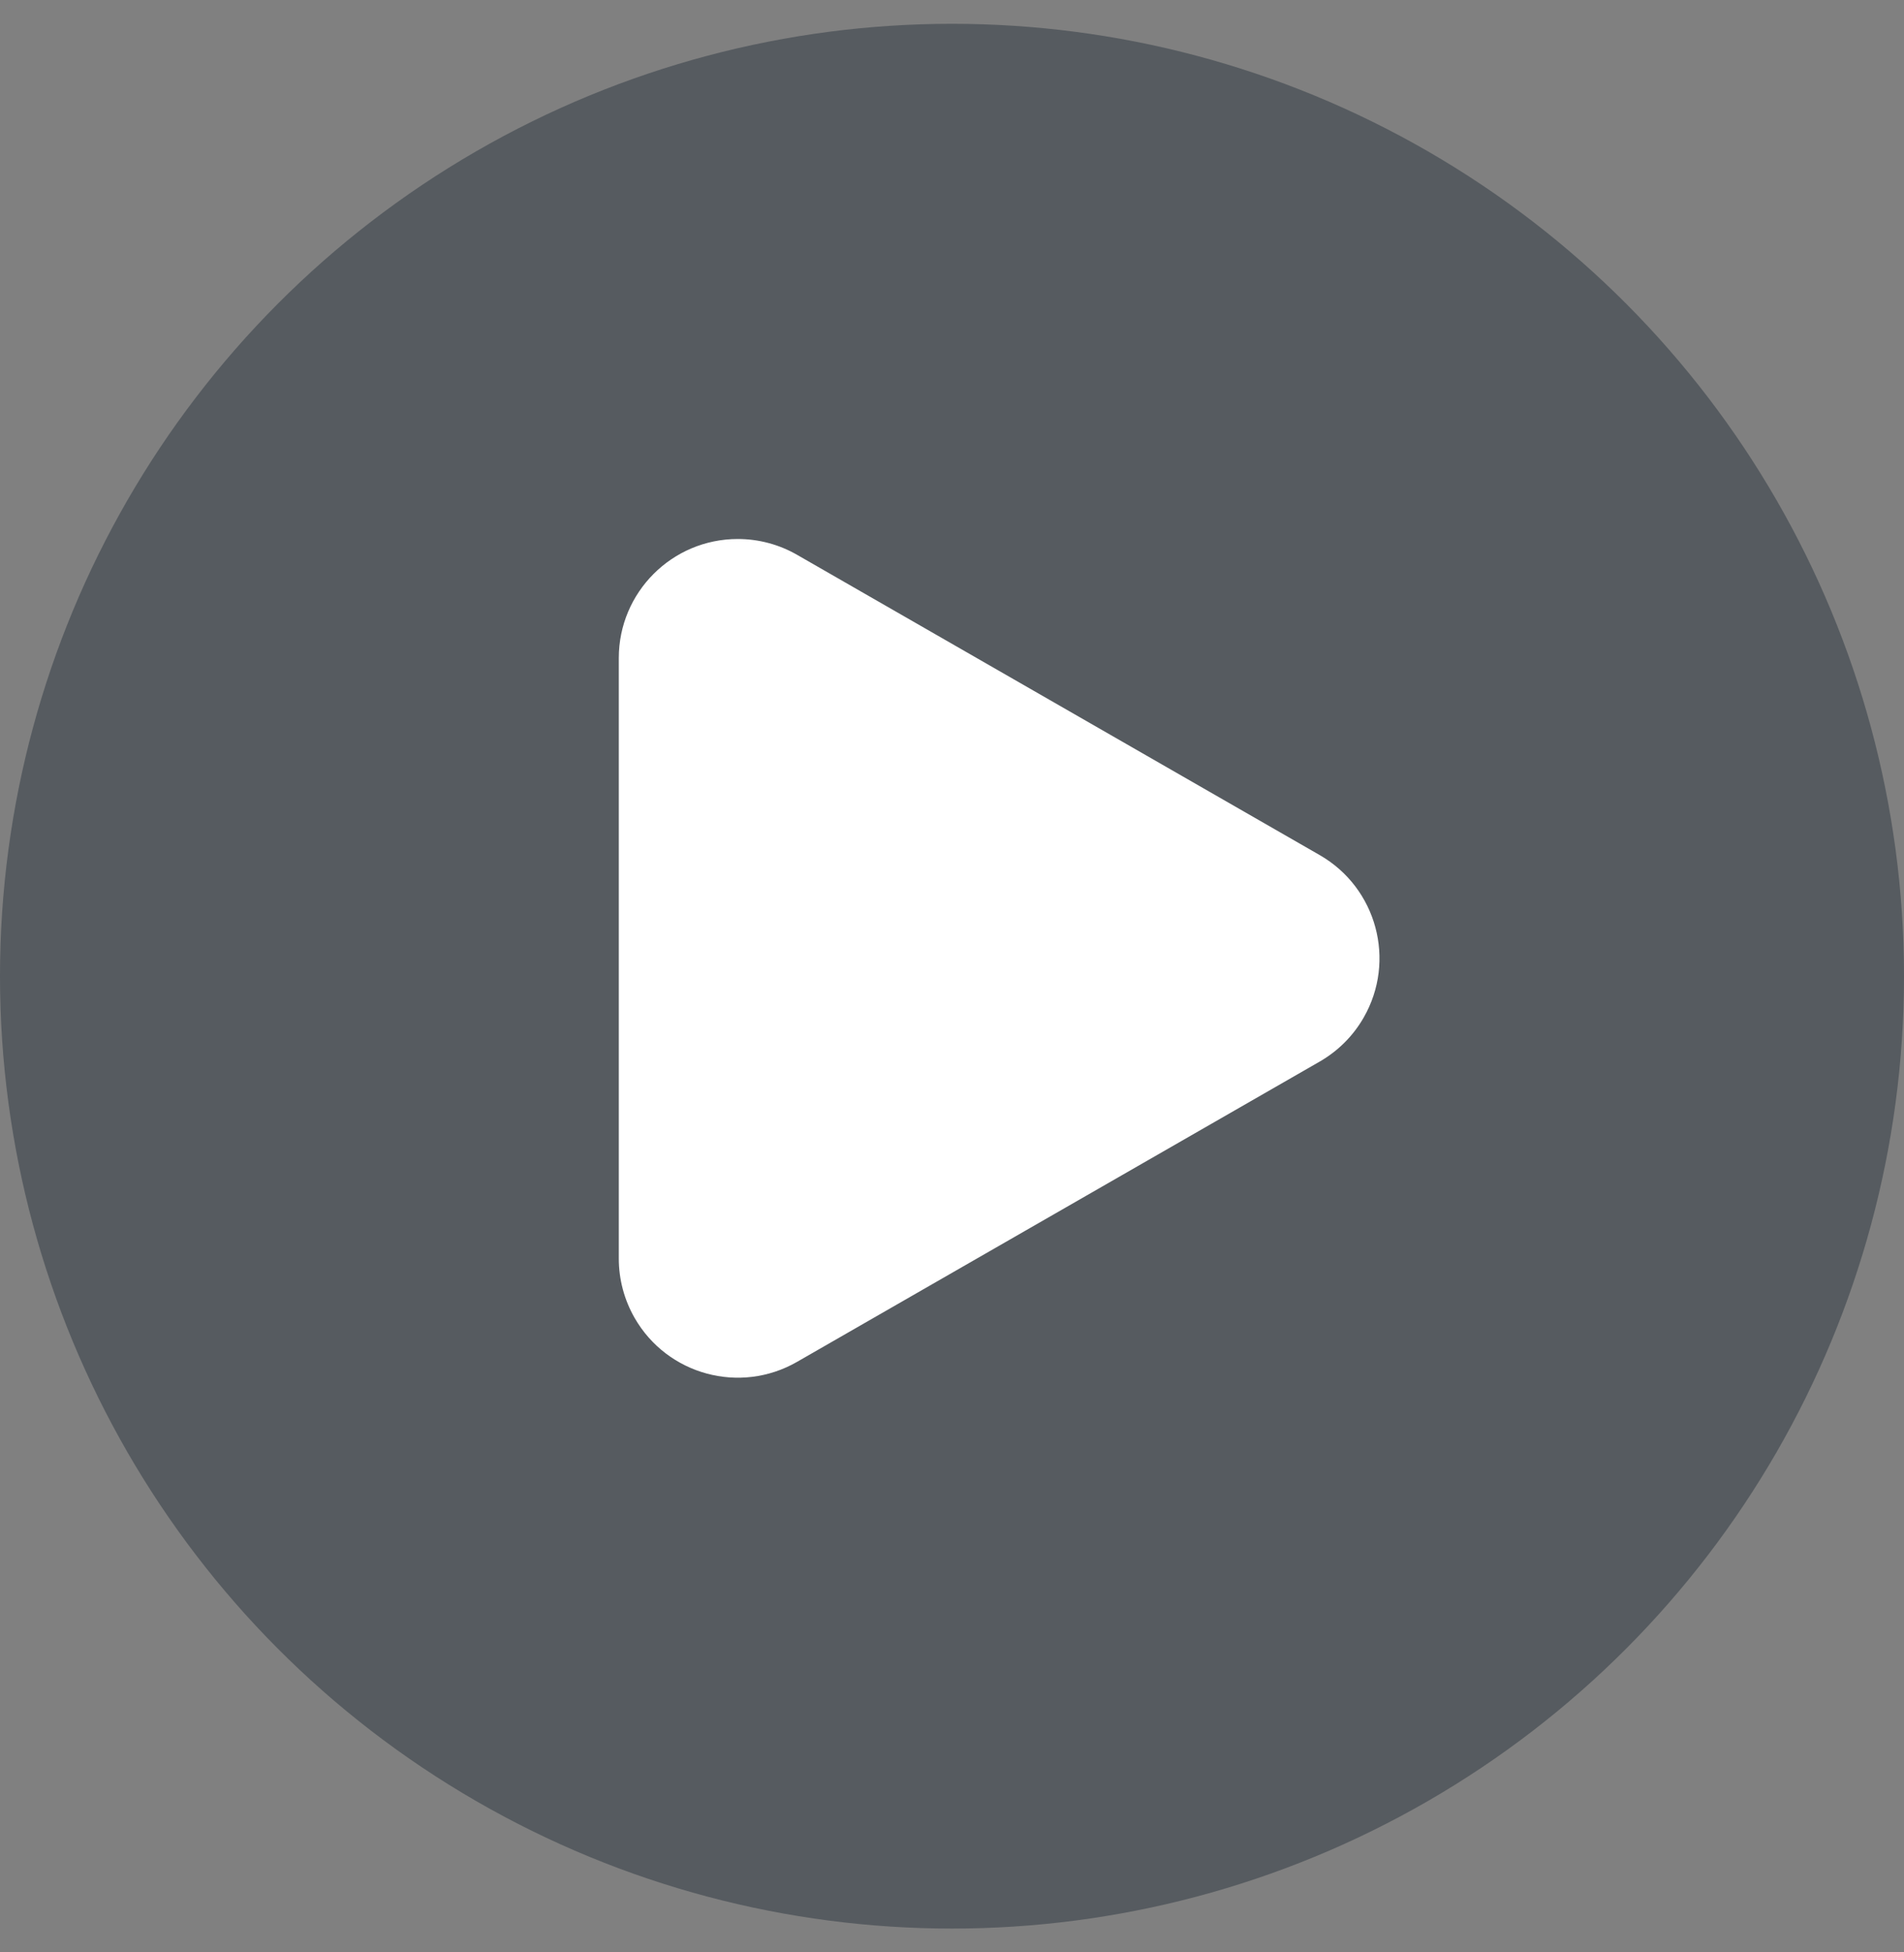 <?xml version="1.0" encoding="UTF-8"?>
<svg width="40px" height="41px" viewBox="0 0 40 41" version="1.1" xmlns="http://www.w3.org/2000/svg" xmlns:xlink="http://www.w3.org/1999/xlink">
    <rect x="0" y="0" width="40" height="41" fill="#808080" stroke="none"/>
    <title>play</title>
    <defs>
        <path d="M24.418,14.15 L30.724,25.13 C31.412,26.327 30.999,27.855 29.801,28.543 C29.422,28.76 28.993,28.875 28.556,28.875 L15.944,28.875 C14.563,28.875 13.444,27.756 13.444,26.375 C13.444,25.938 13.558,25.509 13.776,25.13 L20.082,14.15 C20.77,12.952 22.298,12.539 23.495,13.227 C23.879,13.447 24.197,13.766 24.418,14.15 Z" id="path-1"></path>
    </defs>
    <g id="页面-1" stroke="none" stroke-width="1" fill="none" fill-rule="evenodd">
        <g id="首页" transform="translate(-76, -781)">
            <g id="Bitmap" transform="translate(12, 718)">
                <g id="play" transform="translate(64, 63.5)">
                    <circle id="椭圆形" fill-opacity="0.4" fill="#182431" cx="20" cy="20" r="20"></circle>
                    <mask id="mask-2" fill="white">
                        <use xlink:href="#path-1"></use>
                    </mask>
                    <use id="多边形备份-5" fill="#FFFFFF" transform="translate(22.25, 19.625) rotate(-270) translate(-22.25, -19.625) " xlink:href="#path-1"></use>
                </g>
            </g>
        </g>
    </g>
</svg>